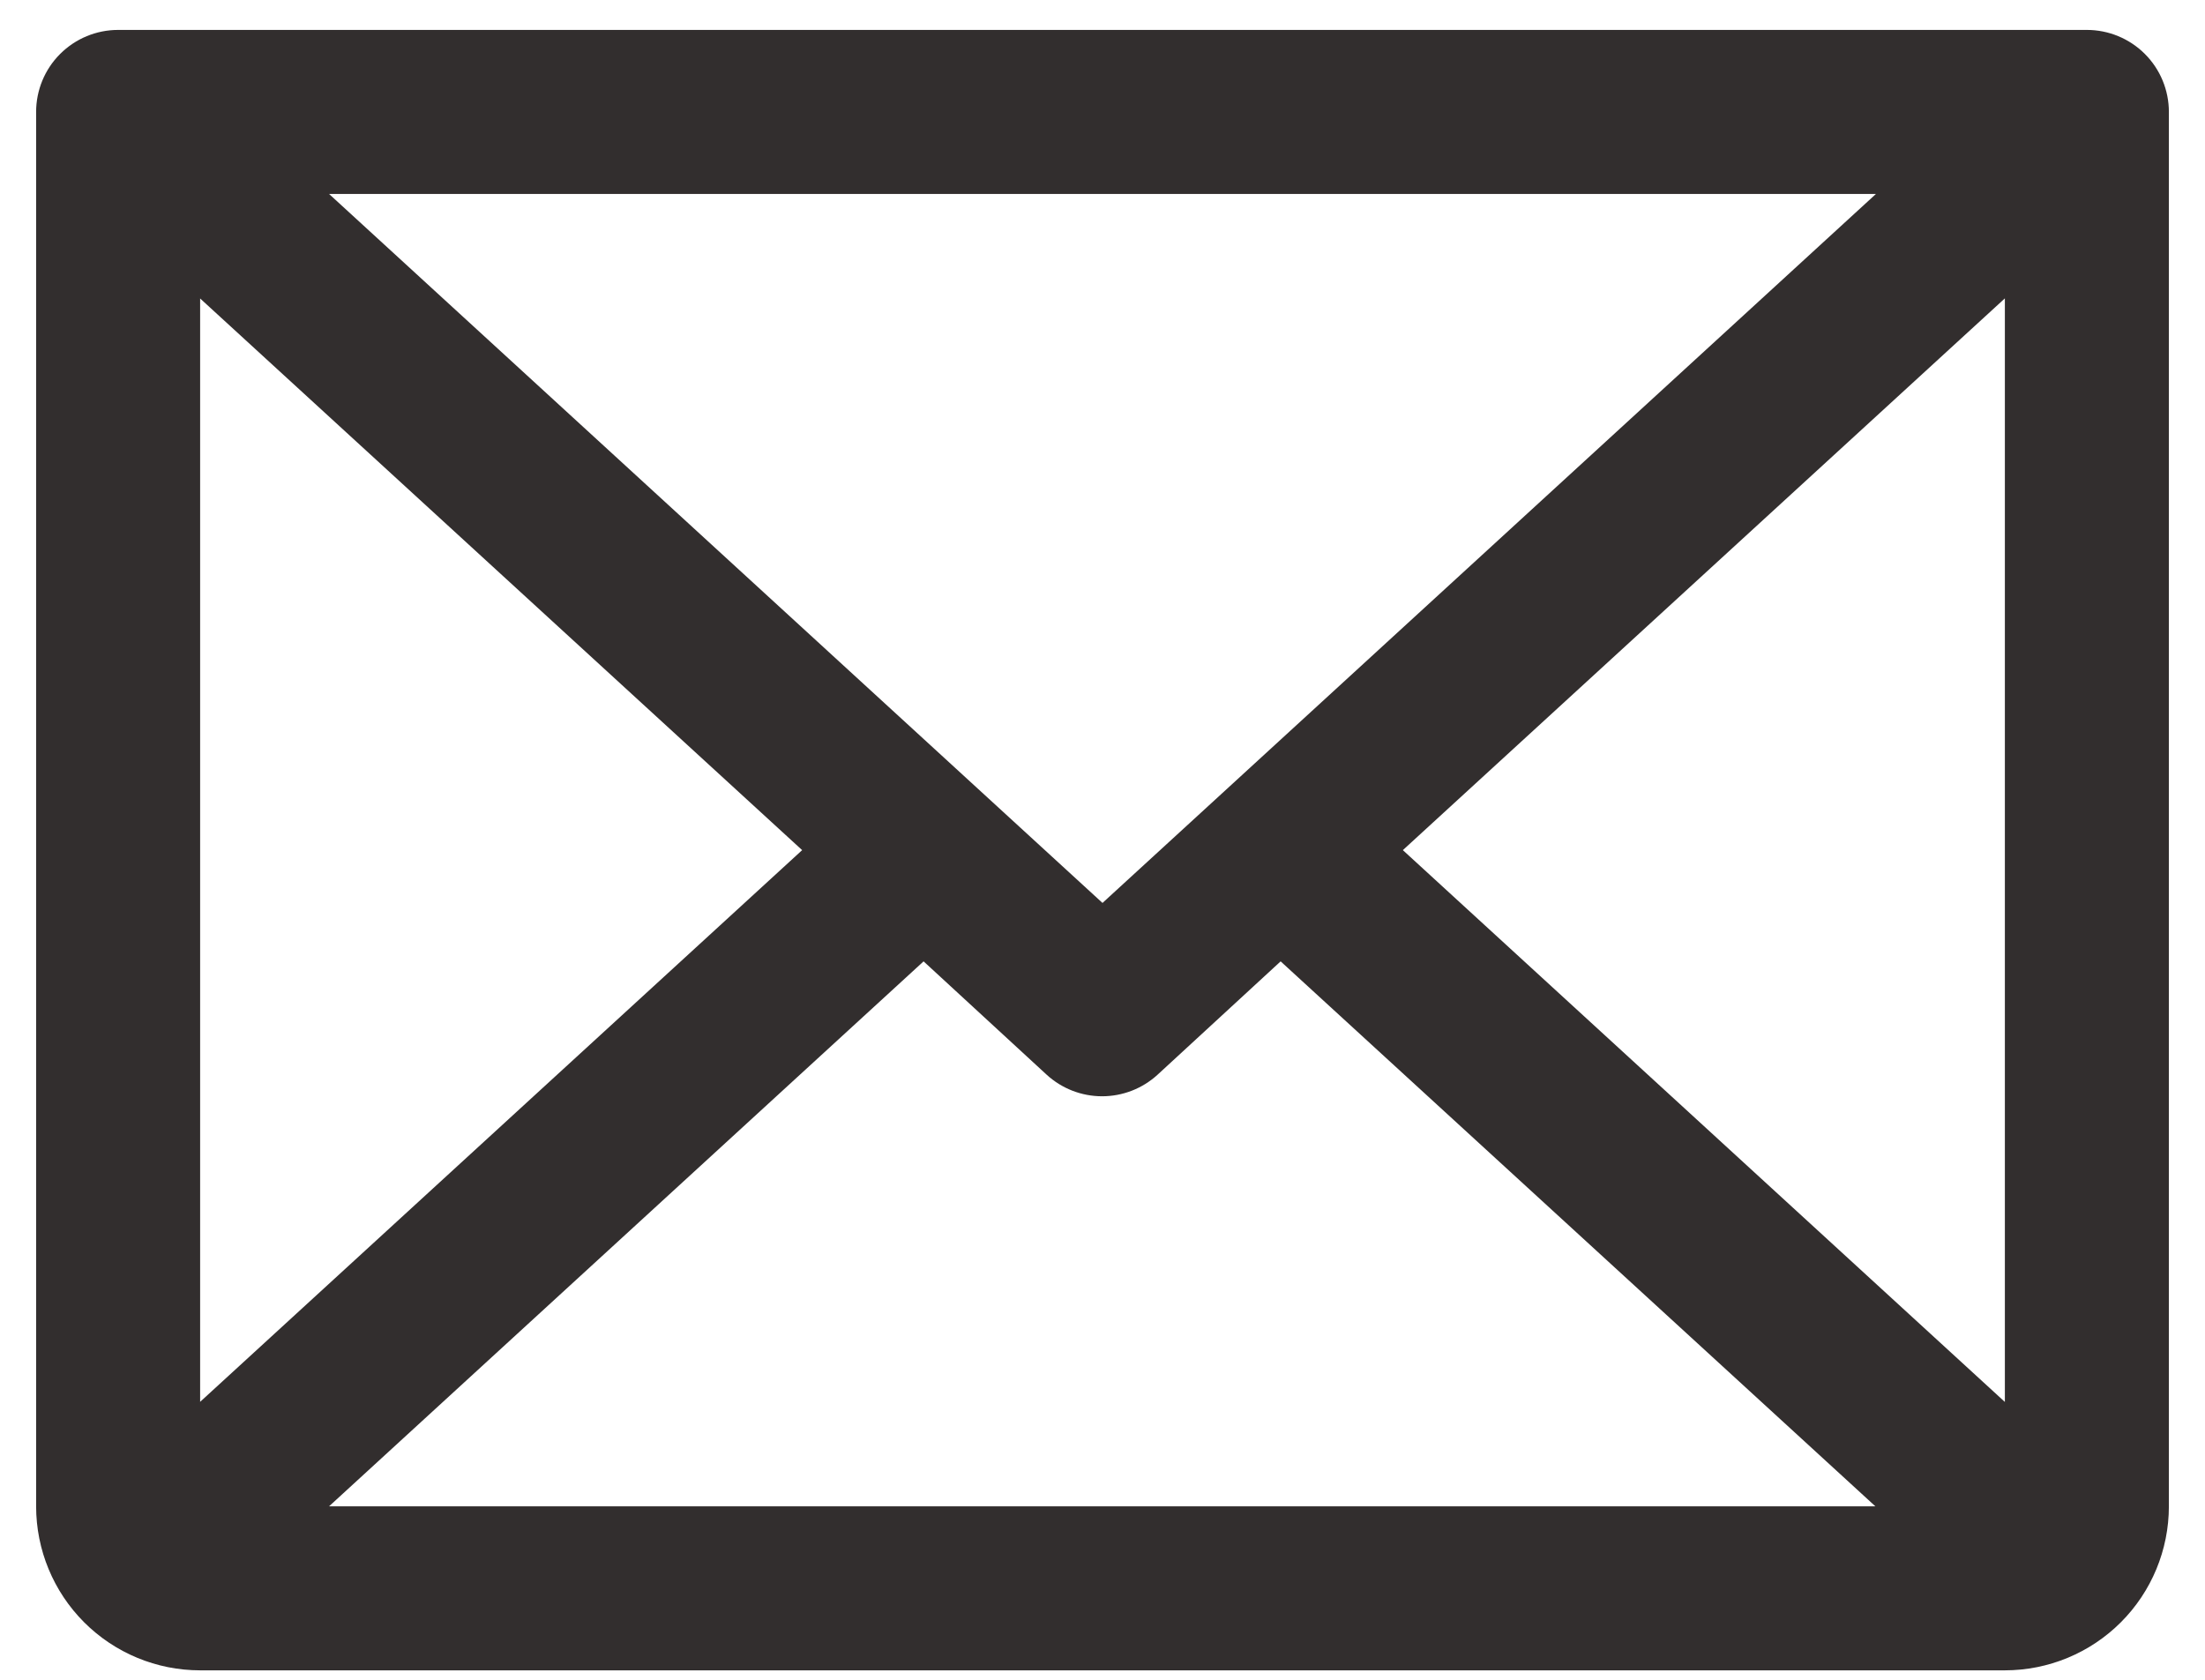 <svg width="42" height="32" viewBox="0 0 42 32" fill="none" xmlns="http://www.w3.org/2000/svg">
<path d="M39.75 0.57H2.25C1.836 0.57 1.438 0.735 1.145 1.028C0.852 1.321 0.688 1.718 0.688 2.133V28.695C0.688 29.524 1.017 30.319 1.603 30.905C2.189 31.491 2.984 31.82 3.812 31.82H38.188C39.016 31.82 39.811 31.491 40.397 30.905C40.983 30.319 41.312 29.524 41.312 28.695V2.133C41.312 1.718 41.148 1.321 40.855 1.028C40.562 0.735 40.164 0.57 39.75 0.57ZM21 17.201L6.268 3.695H35.732L21 17.201ZM15.279 16.195L3.812 26.705V5.686L15.279 16.195ZM17.592 18.314L19.936 20.473C20.224 20.737 20.601 20.884 20.992 20.884C21.384 20.884 21.761 20.737 22.049 20.473L24.393 18.314L35.721 28.695H6.268L17.592 18.314ZM26.721 16.195L38.188 5.684V26.707L26.721 16.195Z" fill="#322e2e"/>
</svg>
